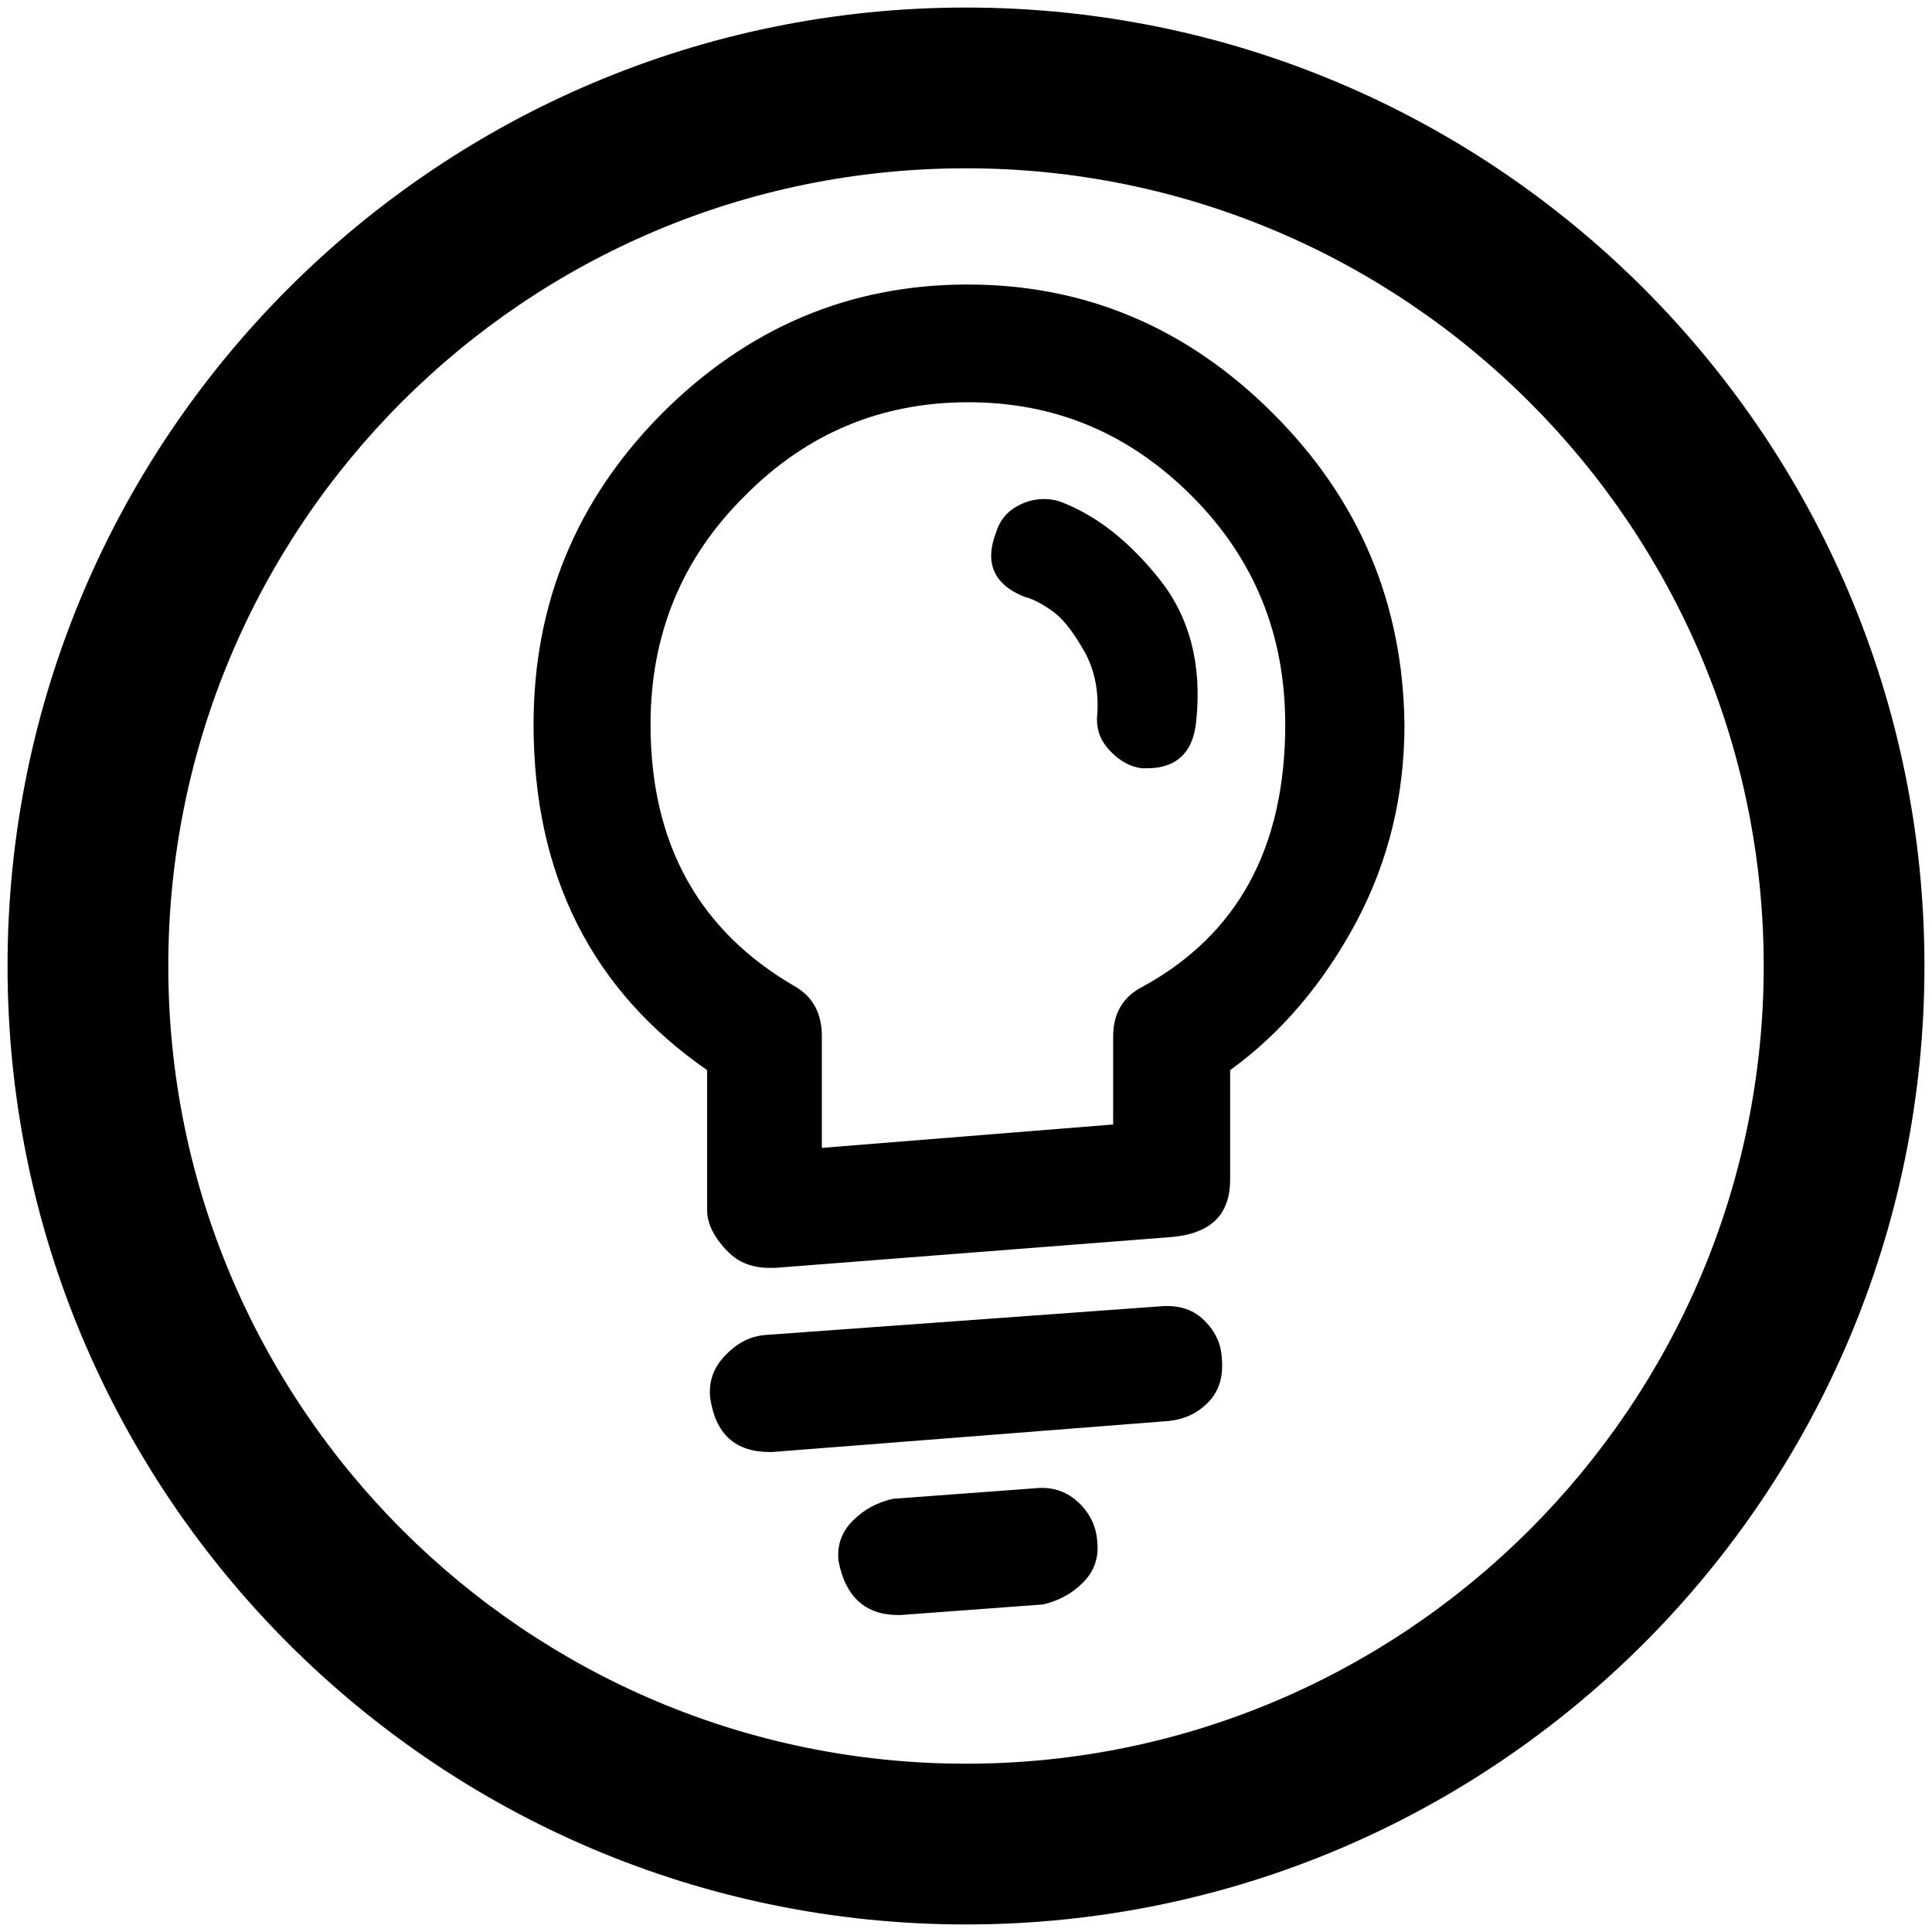 <?xml version="1.0" encoding="utf-8"?>
<!-- Generator: Adobe Illustrator 24.1.0, SVG Export Plug-In . SVG Version: 6.00 Build 0)  -->
<svg version="1.1" id="Layer_1" xmlns="http://www.w3.org/2000/svg" xmlns:xlink="http://www.w3.org/1999/xlink" x="0px" y="0px"
	 viewBox="0 0 256 256" style="enable-background:new 0 0 256 256;" xml:space="preserve">
<path d="M128,22.3c58.3,0,105.7,47.5,105.7,105.7S186.3,233.7,128,233.7S22.3,186.3,22.3,128S69.5,22.3,128,22.3 M128,1
	C57.9,1,1,57.9,1,128s56.9,127,127,127s127-56.9,127-127S198.1,1,128,1L128,1z"/>
<g>
	<path d="M186.1,96c0,9.4-2.1,18.1-6.4,26.2c-4.3,8-9.8,14.6-16.7,19.6v14.5c0,4.6-2.5,7.1-7.6,7.6l-52.7,4.1h-0.7
		c-2.3,0-4.1-0.7-5.5-2.1c-1.8-1.8-2.8-3.7-2.8-5.5v-18.6C78.4,131.2,70.7,115.9,70.7,96c0-16.1,5.7-29.8,17-41.2
		c11.4-11.4,24.9-17.1,40.5-17.1c15.6,0,29.1,5.7,40.5,17.1C180.1,66.2,185.9,79.9,186.1,96z M170.3,96c0-11.9-4.1-22-12.4-30.3
		s-18.1-12.4-29.6-12.4c-11.5,0-21.4,4.1-29.6,12.4C90.4,73.9,86.2,84,86.2,96c0,15.8,6.4,27.4,19.3,34.8c2.3,1.4,3.4,3.6,3.4,6.5
		v14.8l38.6-3.1v-11.7c0-3,1.3-5.2,3.8-6.5C164,123.9,170.3,112.3,170.3,96z M159.4,174.8c-1.5-1.4-3.4-1.9-5.7-1.7l-52.4,3.8
		c-2.1,0.2-3.8,1.2-5.3,2.8c-1.5,1.6-2.1,3.4-1.9,5.5c0.7,4.8,3.3,7.2,7.9,7.2h0.3l52.4-4.1c2.3-0.2,4.1-1.1,5.5-2.6
		c1.4-1.5,1.9-3.4,1.7-5.7C161.8,177.9,160.9,176.2,159.4,174.8z M142.7,198.9c-1.6-1.4-3.4-1.9-5.5-1.7l-18.9,1.4
		c-2.1,0.5-3.8,1.4-5.3,2.9c-1.5,1.5-2.1,3.3-1.9,5.3c0.9,4.8,3.6,7.2,7.9,7.2h0.3l18.9-1.4c2.1-0.5,3.8-1.4,5.3-2.9
		c1.5-1.5,2.1-3.3,1.9-5.3C145.3,202.2,144.3,200.3,142.7,198.9z M153.6,76.7c-4-5-8.4-8.5-13.3-10.3c-1.8-0.5-3.6-0.3-5.2,0.5
		c-1.6,0.8-2.6,2-3.1,3.6c-1.6,4.1-0.3,7,3.8,8.6c0.9,0.2,2.1,0.8,3.4,1.7c1.4,0.9,2.8,2.6,4.3,5.2c1.5,2.5,2.1,5.4,1.9,8.6
		c-0.2,1.8,0.3,3.4,1.6,4.8c1.3,1.4,2.7,2.2,4.3,2.4h0.7c3.9,0,6.1-2.1,6.5-6.2C159.3,88,157.6,81.7,153.6,76.7z"/>
</g>
</svg>
